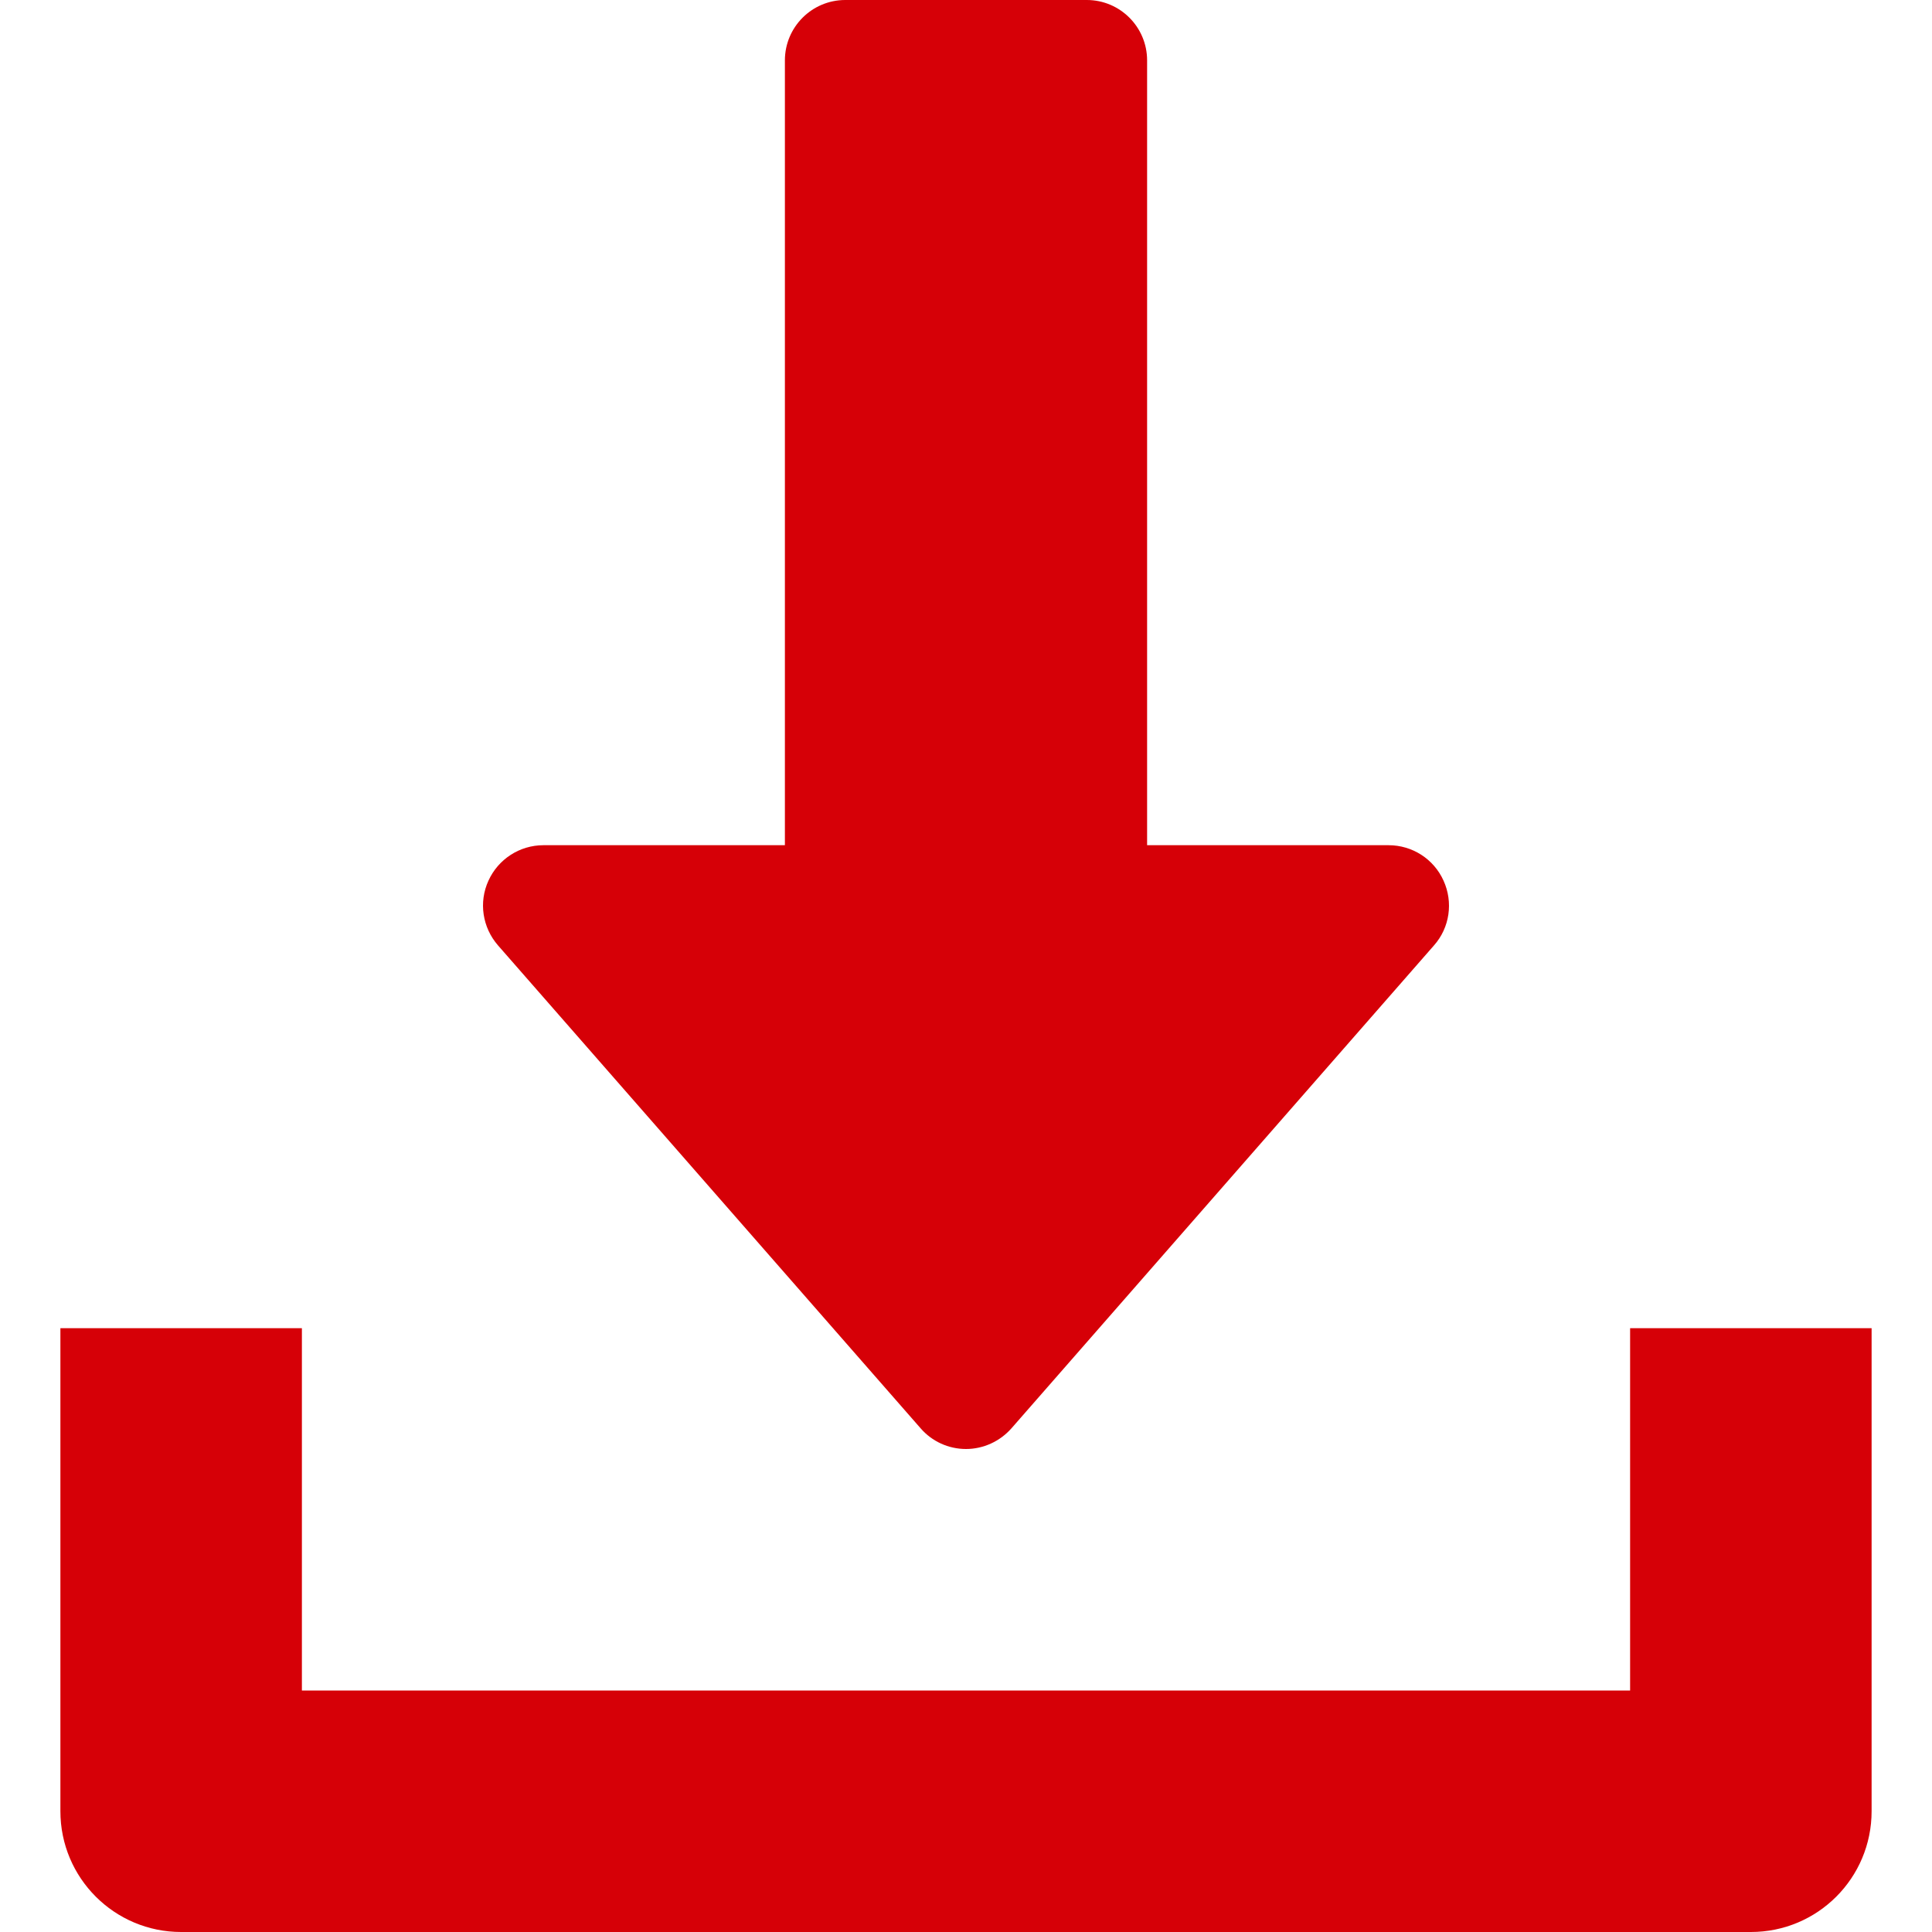 <svg width="23" height="23" viewBox="0 0 23 23" fill="none" xmlns="http://www.w3.org/2000/svg">
<path d="M17.185 10.484C17.069 10.226 16.813 10.062 16.531 10.062H13.656V0.719C13.656 0.322 13.334 0 12.938 0H10.063C9.666 0 9.344 0.322 9.344 0.719V10.062H6.469C6.187 10.062 5.931 10.228 5.815 10.484C5.697 10.741 5.743 11.041 5.928 11.254L10.96 17.004C11.096 17.161 11.293 17.25 11.5 17.25C11.707 17.25 11.904 17.159 12.041 17.004L17.072 11.254C17.259 11.043 17.302 10.741 17.185 10.484Z" fill="#D60007"/>
<path d="M19.406 15.812V20.125H3.594V15.812H0.719V21.562C0.719 22.357 1.363 23 2.156 23H20.844C21.639 23 22.281 22.357 22.281 21.562V15.812H19.406Z" fill="#D60007"/>
</svg>
